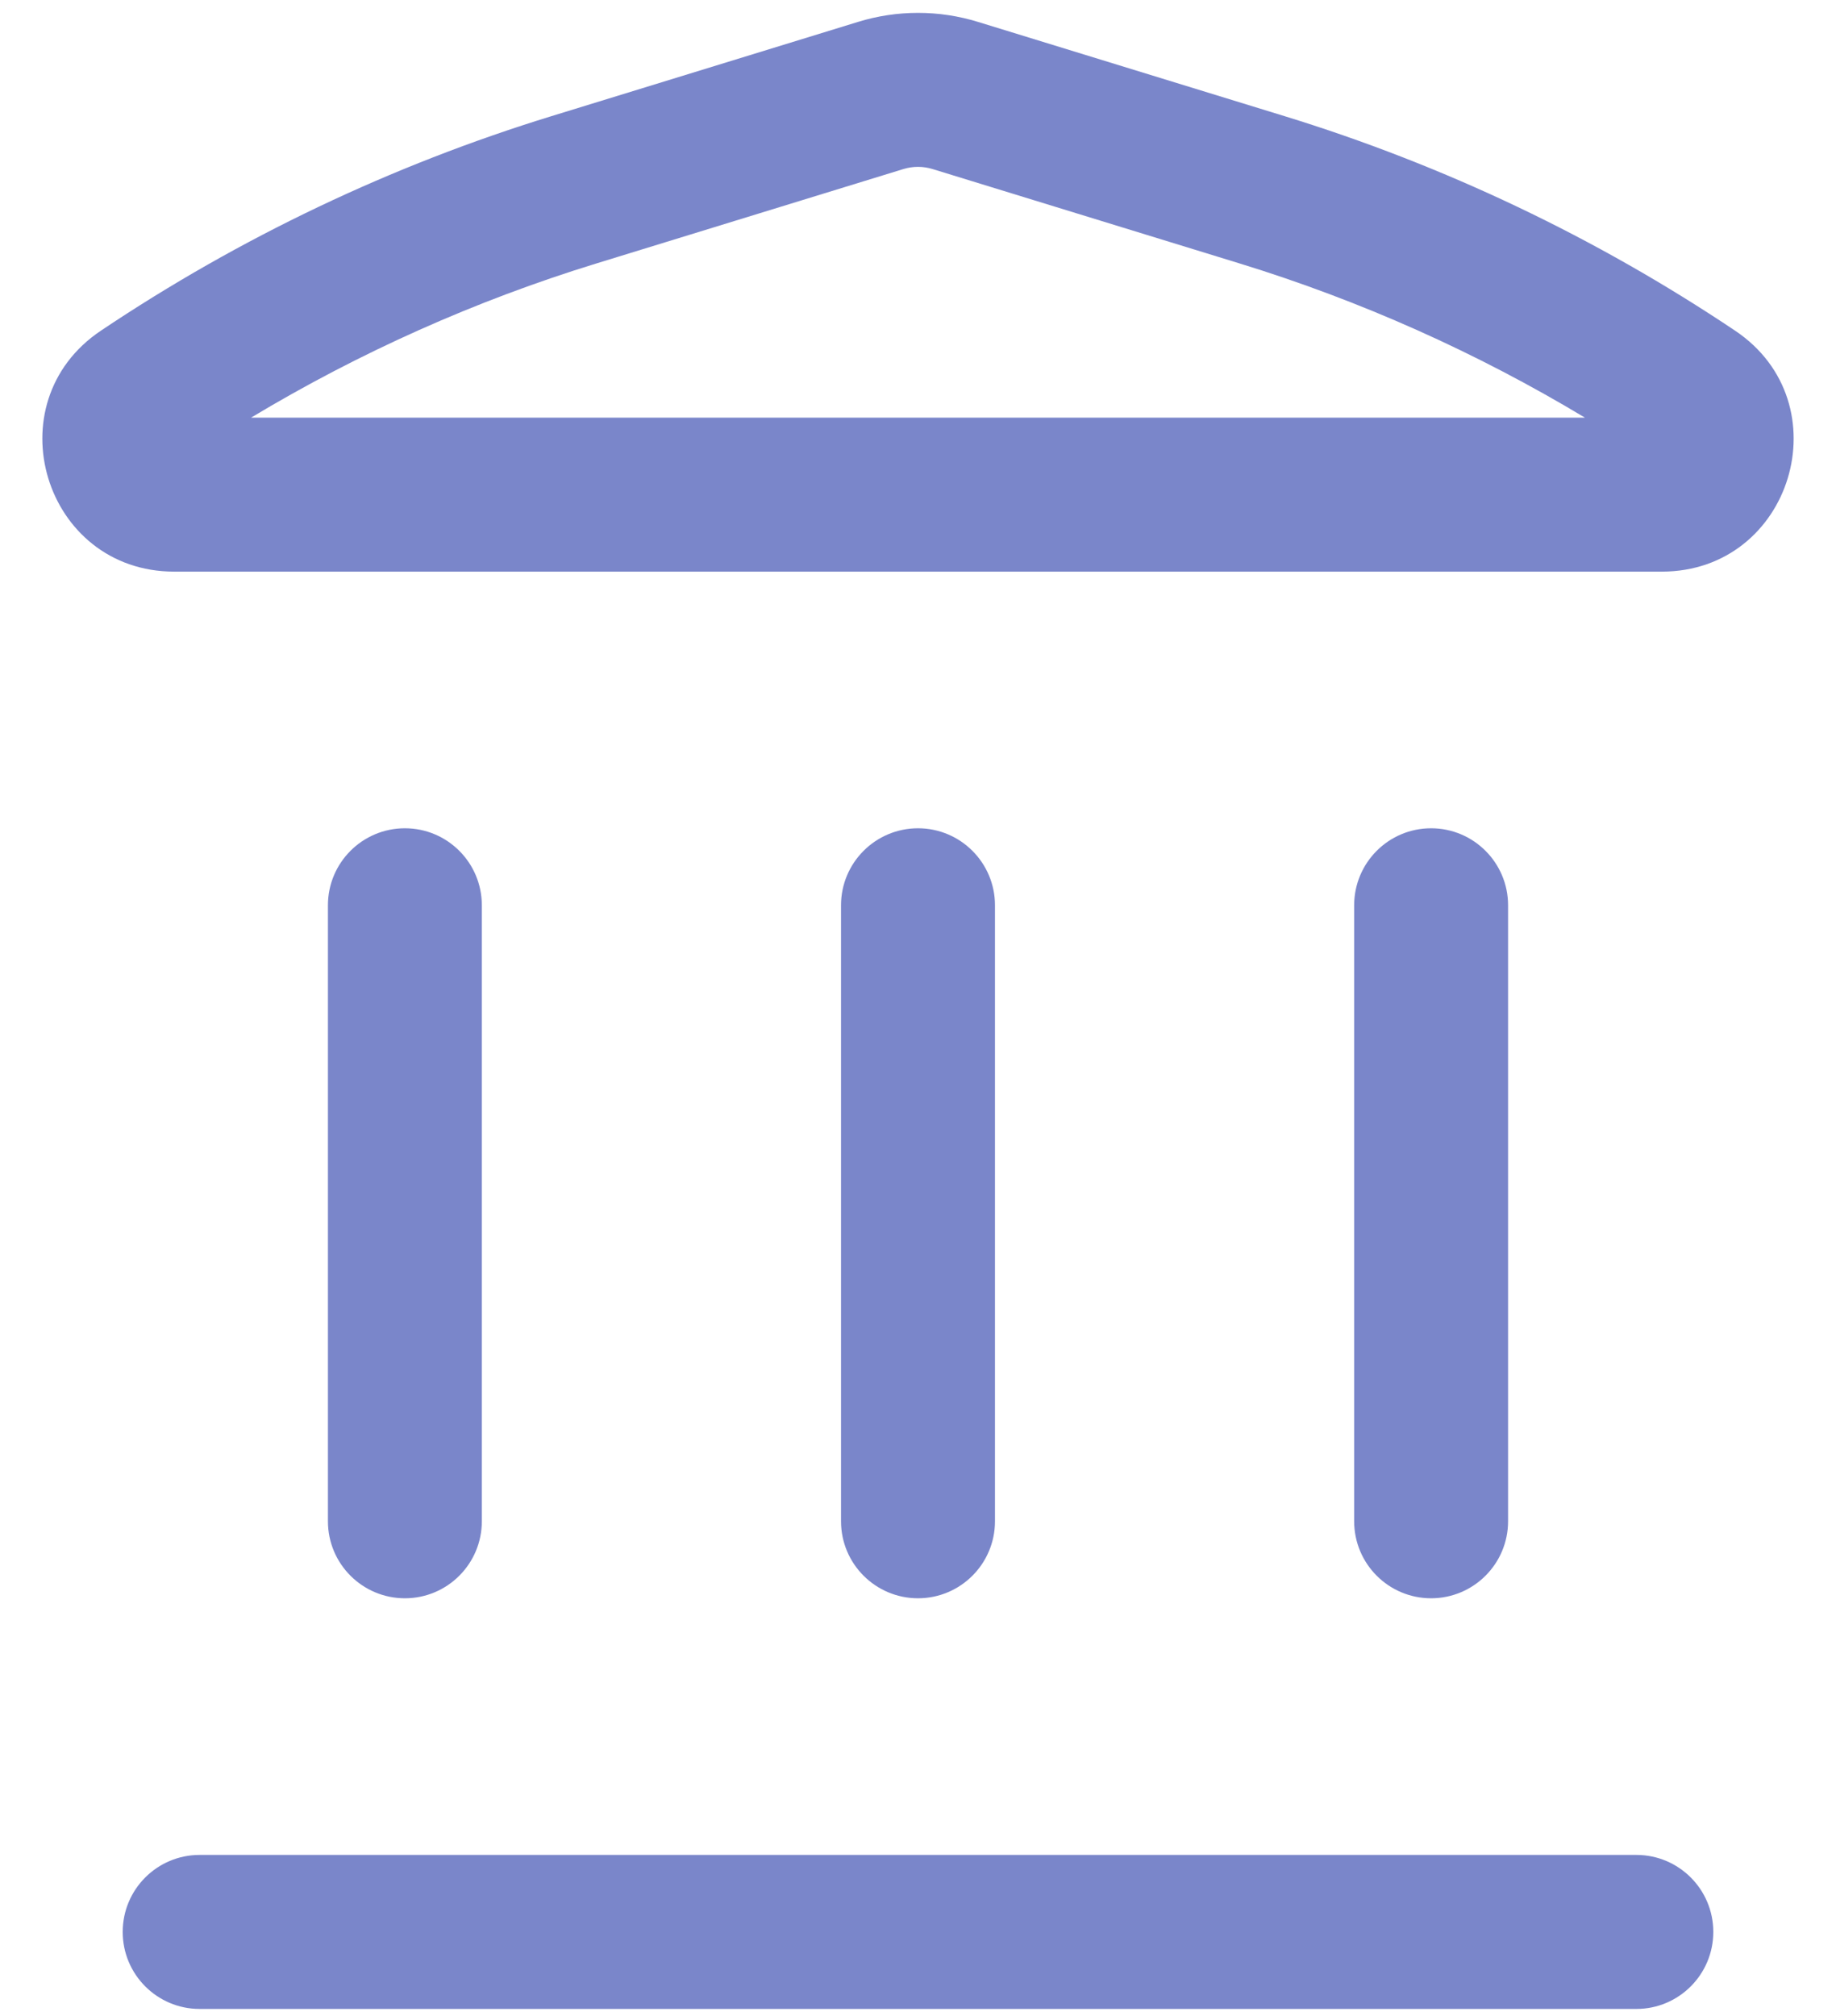 <svg width="41" height="45" viewBox="0 0 41 45" fill="none" xmlns="http://www.w3.org/2000/svg">
<path fill-rule="evenodd" clip-rule="evenodd" d="M19.16 0.489C20.033 0.22 20.967 0.22 21.84 0.489L28.683 2.592C32.252 3.689 35.642 5.302 38.745 7.38C41.159 8.996 40.015 12.76 37.11 12.76H3.89C0.985 12.76 -0.159 8.996 2.255 7.38C5.358 5.302 8.748 3.689 12.317 2.592L19.16 0.489ZM20.83 3.775C20.615 3.708 20.385 3.708 20.169 3.775L13.327 5.878C10.621 6.709 8.029 7.867 5.606 9.323H35.394C32.971 7.867 30.379 6.709 27.673 5.878L20.83 3.775Z" fill="#7A86CA"/>
<path d="M2.74 43.125C2.74 42.176 3.509 41.406 4.458 41.406H36.542C37.491 41.406 38.26 42.176 38.26 43.125C38.26 44.074 37.491 44.844 36.542 44.844H4.458C3.509 44.844 2.74 44.074 2.74 43.125Z" fill="#7A86CA"/>
<path d="M7.323 33.958C7.323 34.907 8.092 35.677 9.042 35.677C9.991 35.677 10.76 34.907 10.76 33.958L10.76 20.208C10.76 19.259 9.991 18.489 9.042 18.489C8.092 18.489 7.323 19.259 7.323 20.208L7.323 33.958Z" fill="#7A86CA"/>
<path d="M20.5 35.677C19.551 35.677 18.781 34.907 18.781 33.958L18.781 20.208C18.781 19.259 19.551 18.489 20.5 18.489C21.449 18.489 22.219 19.259 22.219 20.208V33.958C22.219 34.907 21.449 35.677 20.5 35.677Z" fill="#7A86CA"/>
<path d="M30.24 33.958C30.24 34.907 31.009 35.677 31.958 35.677C32.907 35.677 33.677 34.907 33.677 33.958V20.208C33.677 19.259 32.907 18.489 31.958 18.489C31.009 18.489 30.24 19.259 30.24 20.208V33.958Z" fill="#7A86CA"/>
</svg>
